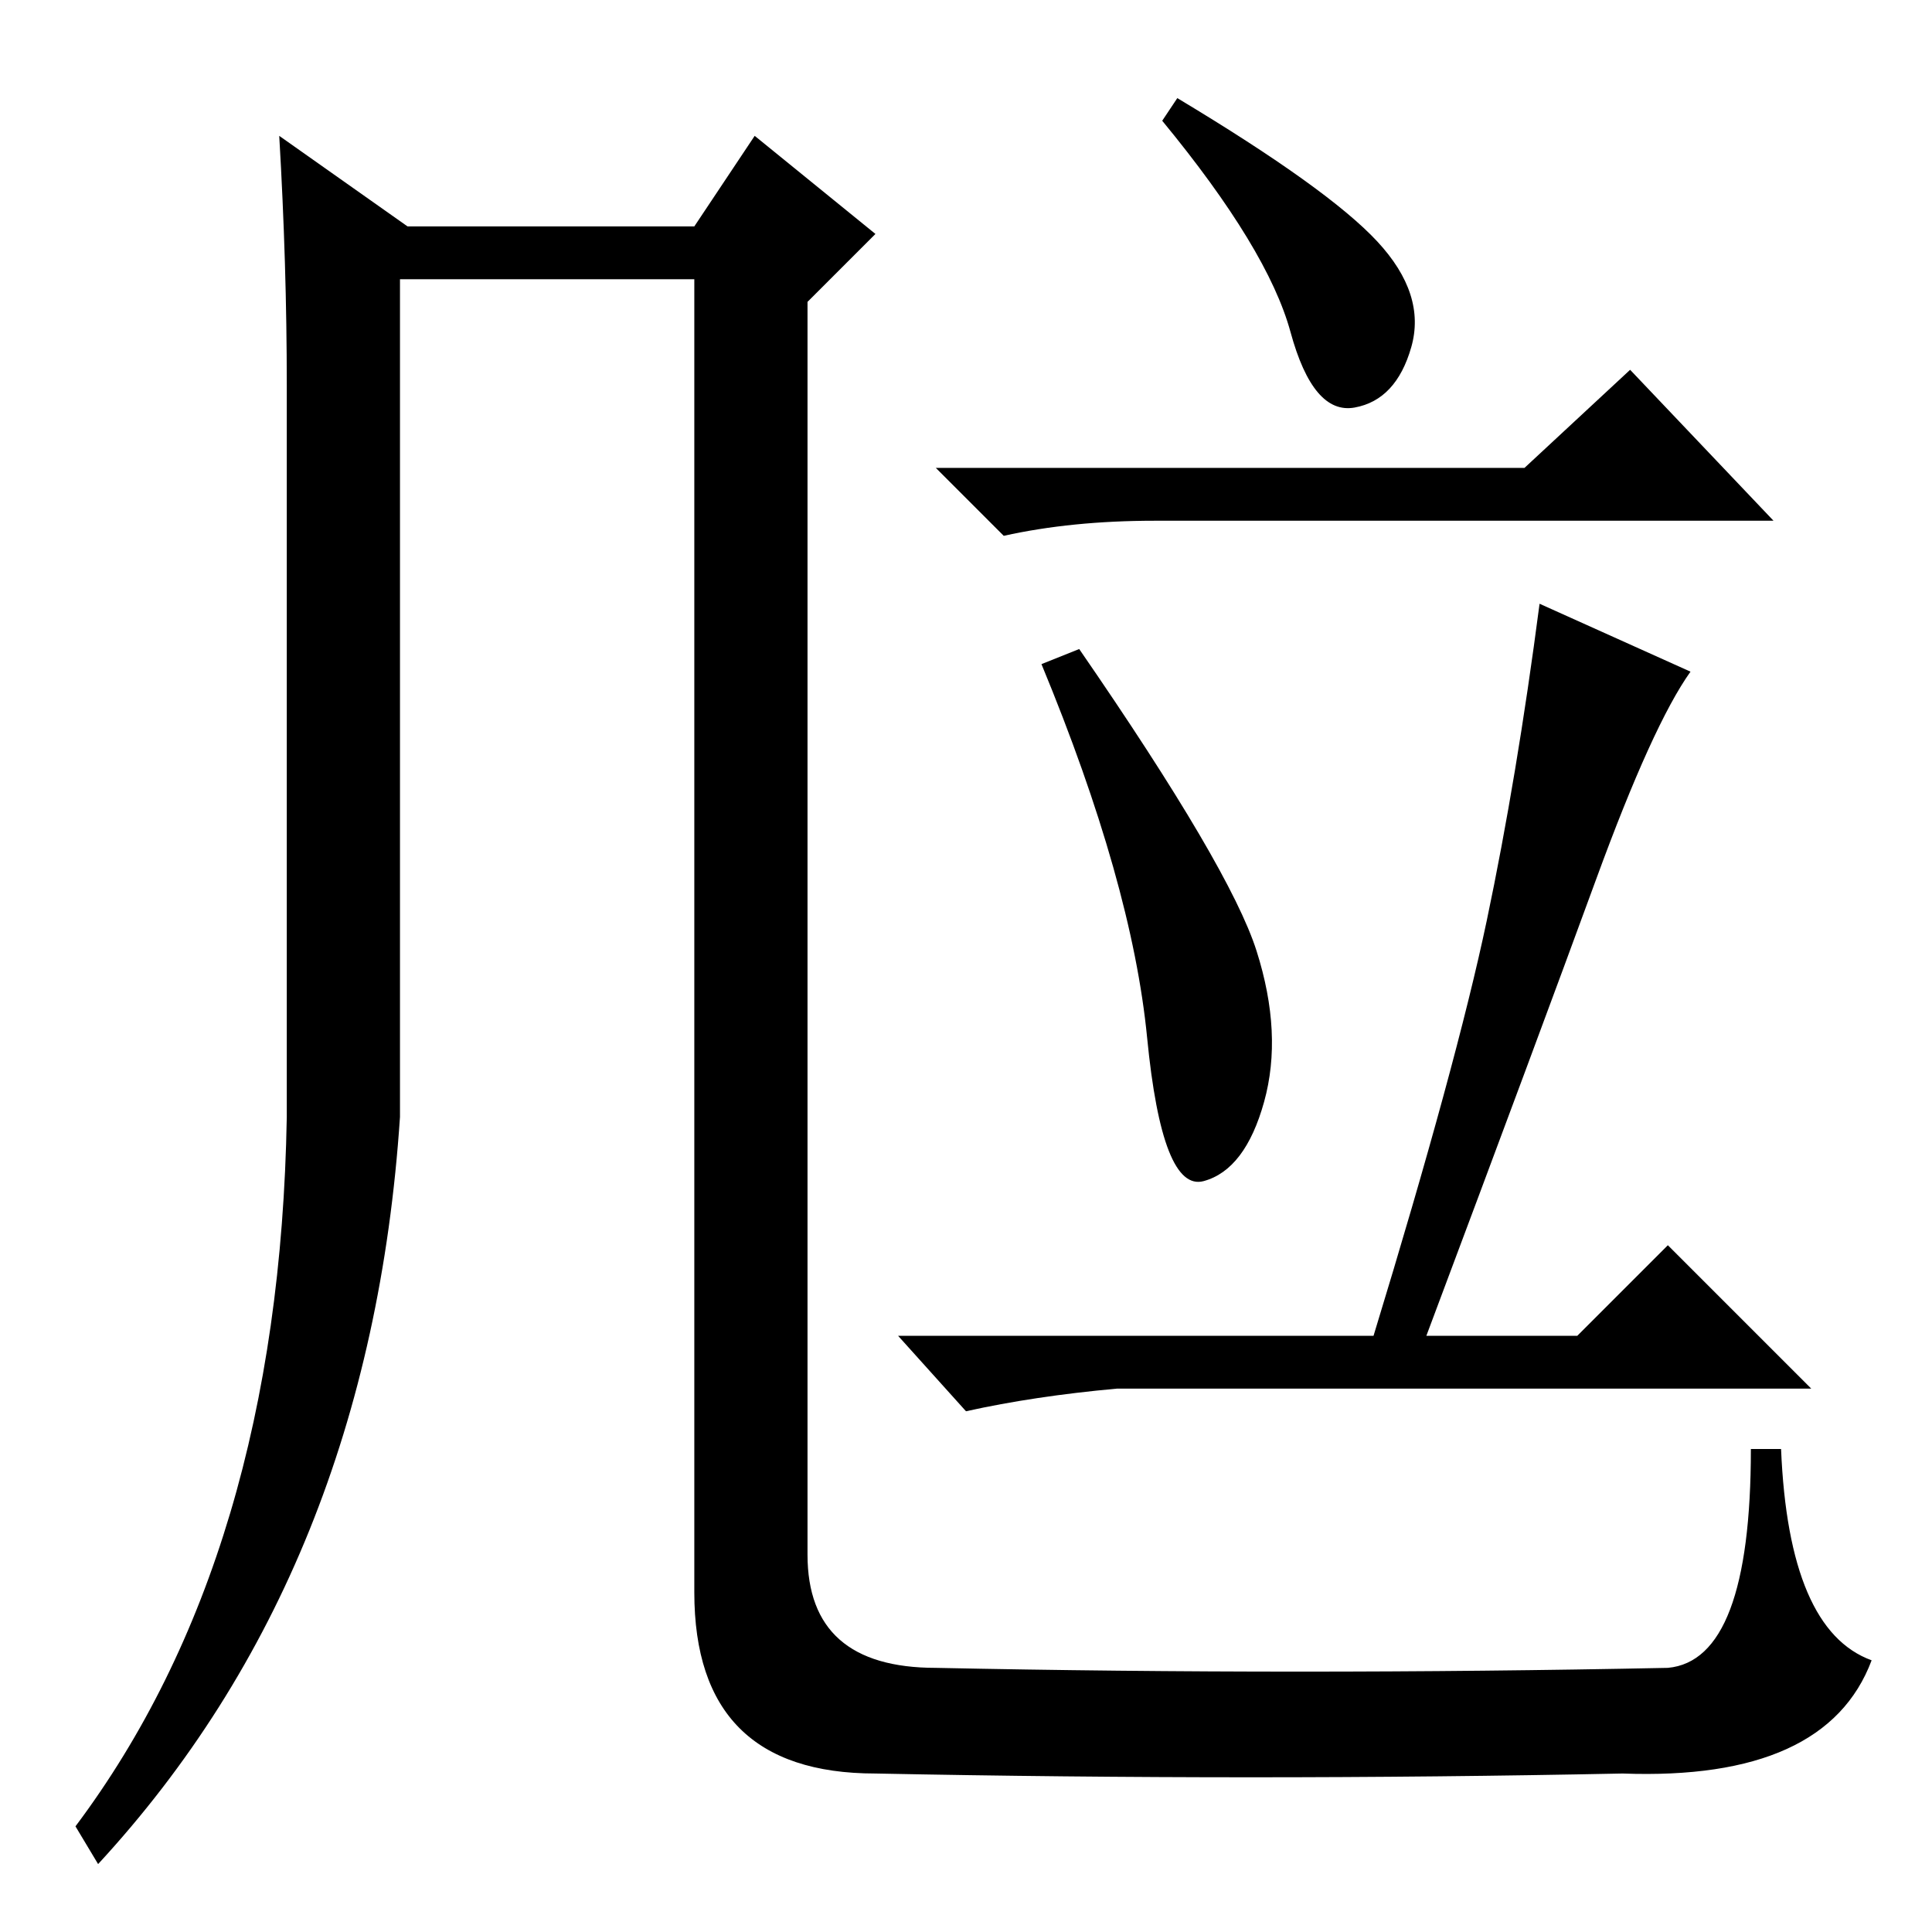 <?xml version="1.0" standalone="no"?>
<!DOCTYPE svg PUBLIC "-//W3C//DTD SVG 1.1//EN" "http://www.w3.org/Graphics/SVG/1.1/DTD/svg11.dtd" >
<svg xmlns="http://www.w3.org/2000/svg" xmlns:xlink="http://www.w3.org/1999/xlink" version="1.1" viewBox="0 -36 256 256">
  <g transform="matrix(1 0 0 -1 0 220)">
   <path fill="currentColor"
d="M202 194l14 13l19 -20h-82q-11 0 -20 -2l-9 9h78zM166.5 130q3.5 -11 1 -20t-8 -10.5t-7.5 19t-14 49.5l5 2q20 -29 23.5 -40zM197 134q4 19 7 42l20 -9q-5 -7 -12.5 -27.5t-22.5 -60.5h20l12 12l19 -19h-92q-11 -1 -20 -3l-9 10h63q11 36 15 55zM182.5 224
q6.5 -7 4.5 -14t-7.5 -8t-8.5 10t-17 28l2 3q20 -12 26.5 -19zM38 108v97q0 16 -1 33l17 -12h38l8 12l16 -13l-9 -9v-166q0 -15 17 -15q48 -1 97 0q11 1 11 29h4q1 -24 12 -28q-6 -16 -33 -15q-49 -1 -99 0q-24 0 -24 24v174h-39v-111q-4 -60 -40 -99l-3 5q27 36 28 94z" />
  </g>

</svg>
